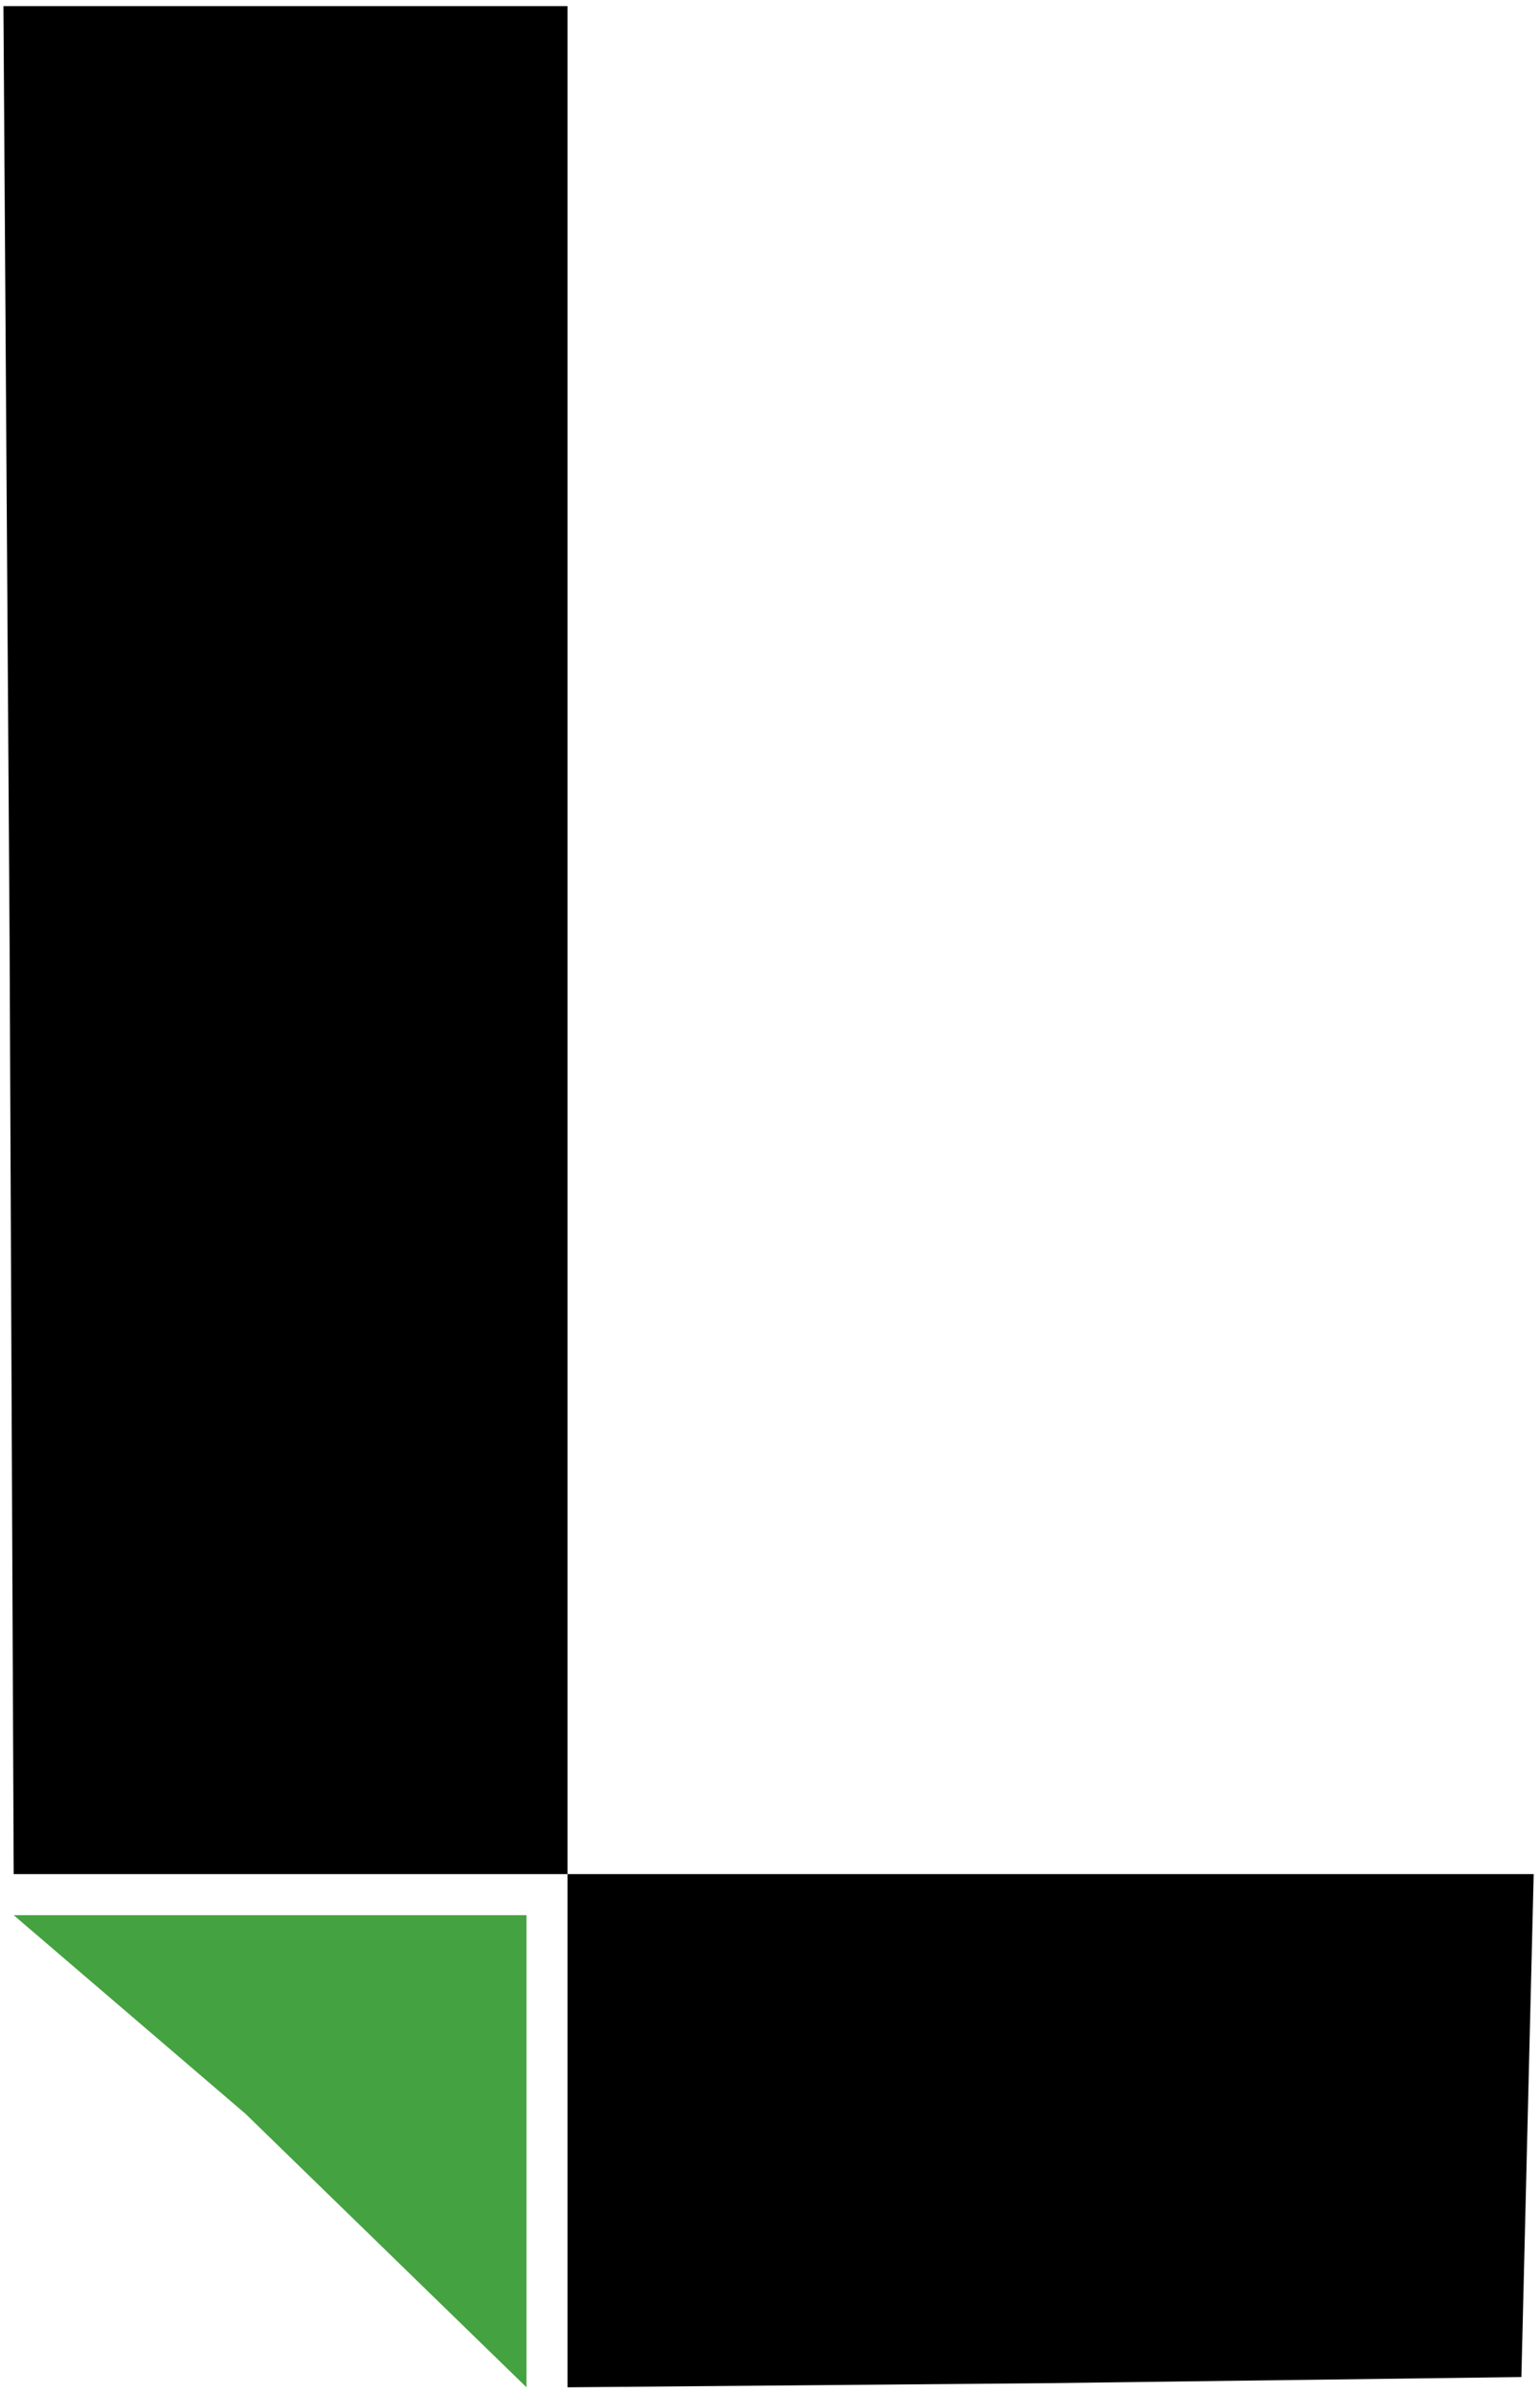 <svg width="217" height="337" viewBox="0 0 217 337" fill="none" xmlns="http://www.w3.org/2000/svg">
<path d="M34.618 297.667L1.928 269.676L74.189 269.676L74.189 336.156L34.618 297.667Z" fill="#44A240"/>
<path d="M1.351 132.38L1.929 263.895H40.95H79.971V300.026V336.156L147.318 335.578L214.377 334.711L215.244 299.159L216.111 263.895H147.896H79.971V132.38V0.864H40.372H0.484L1.351 132.38Z" fill="black"/>
</svg>
